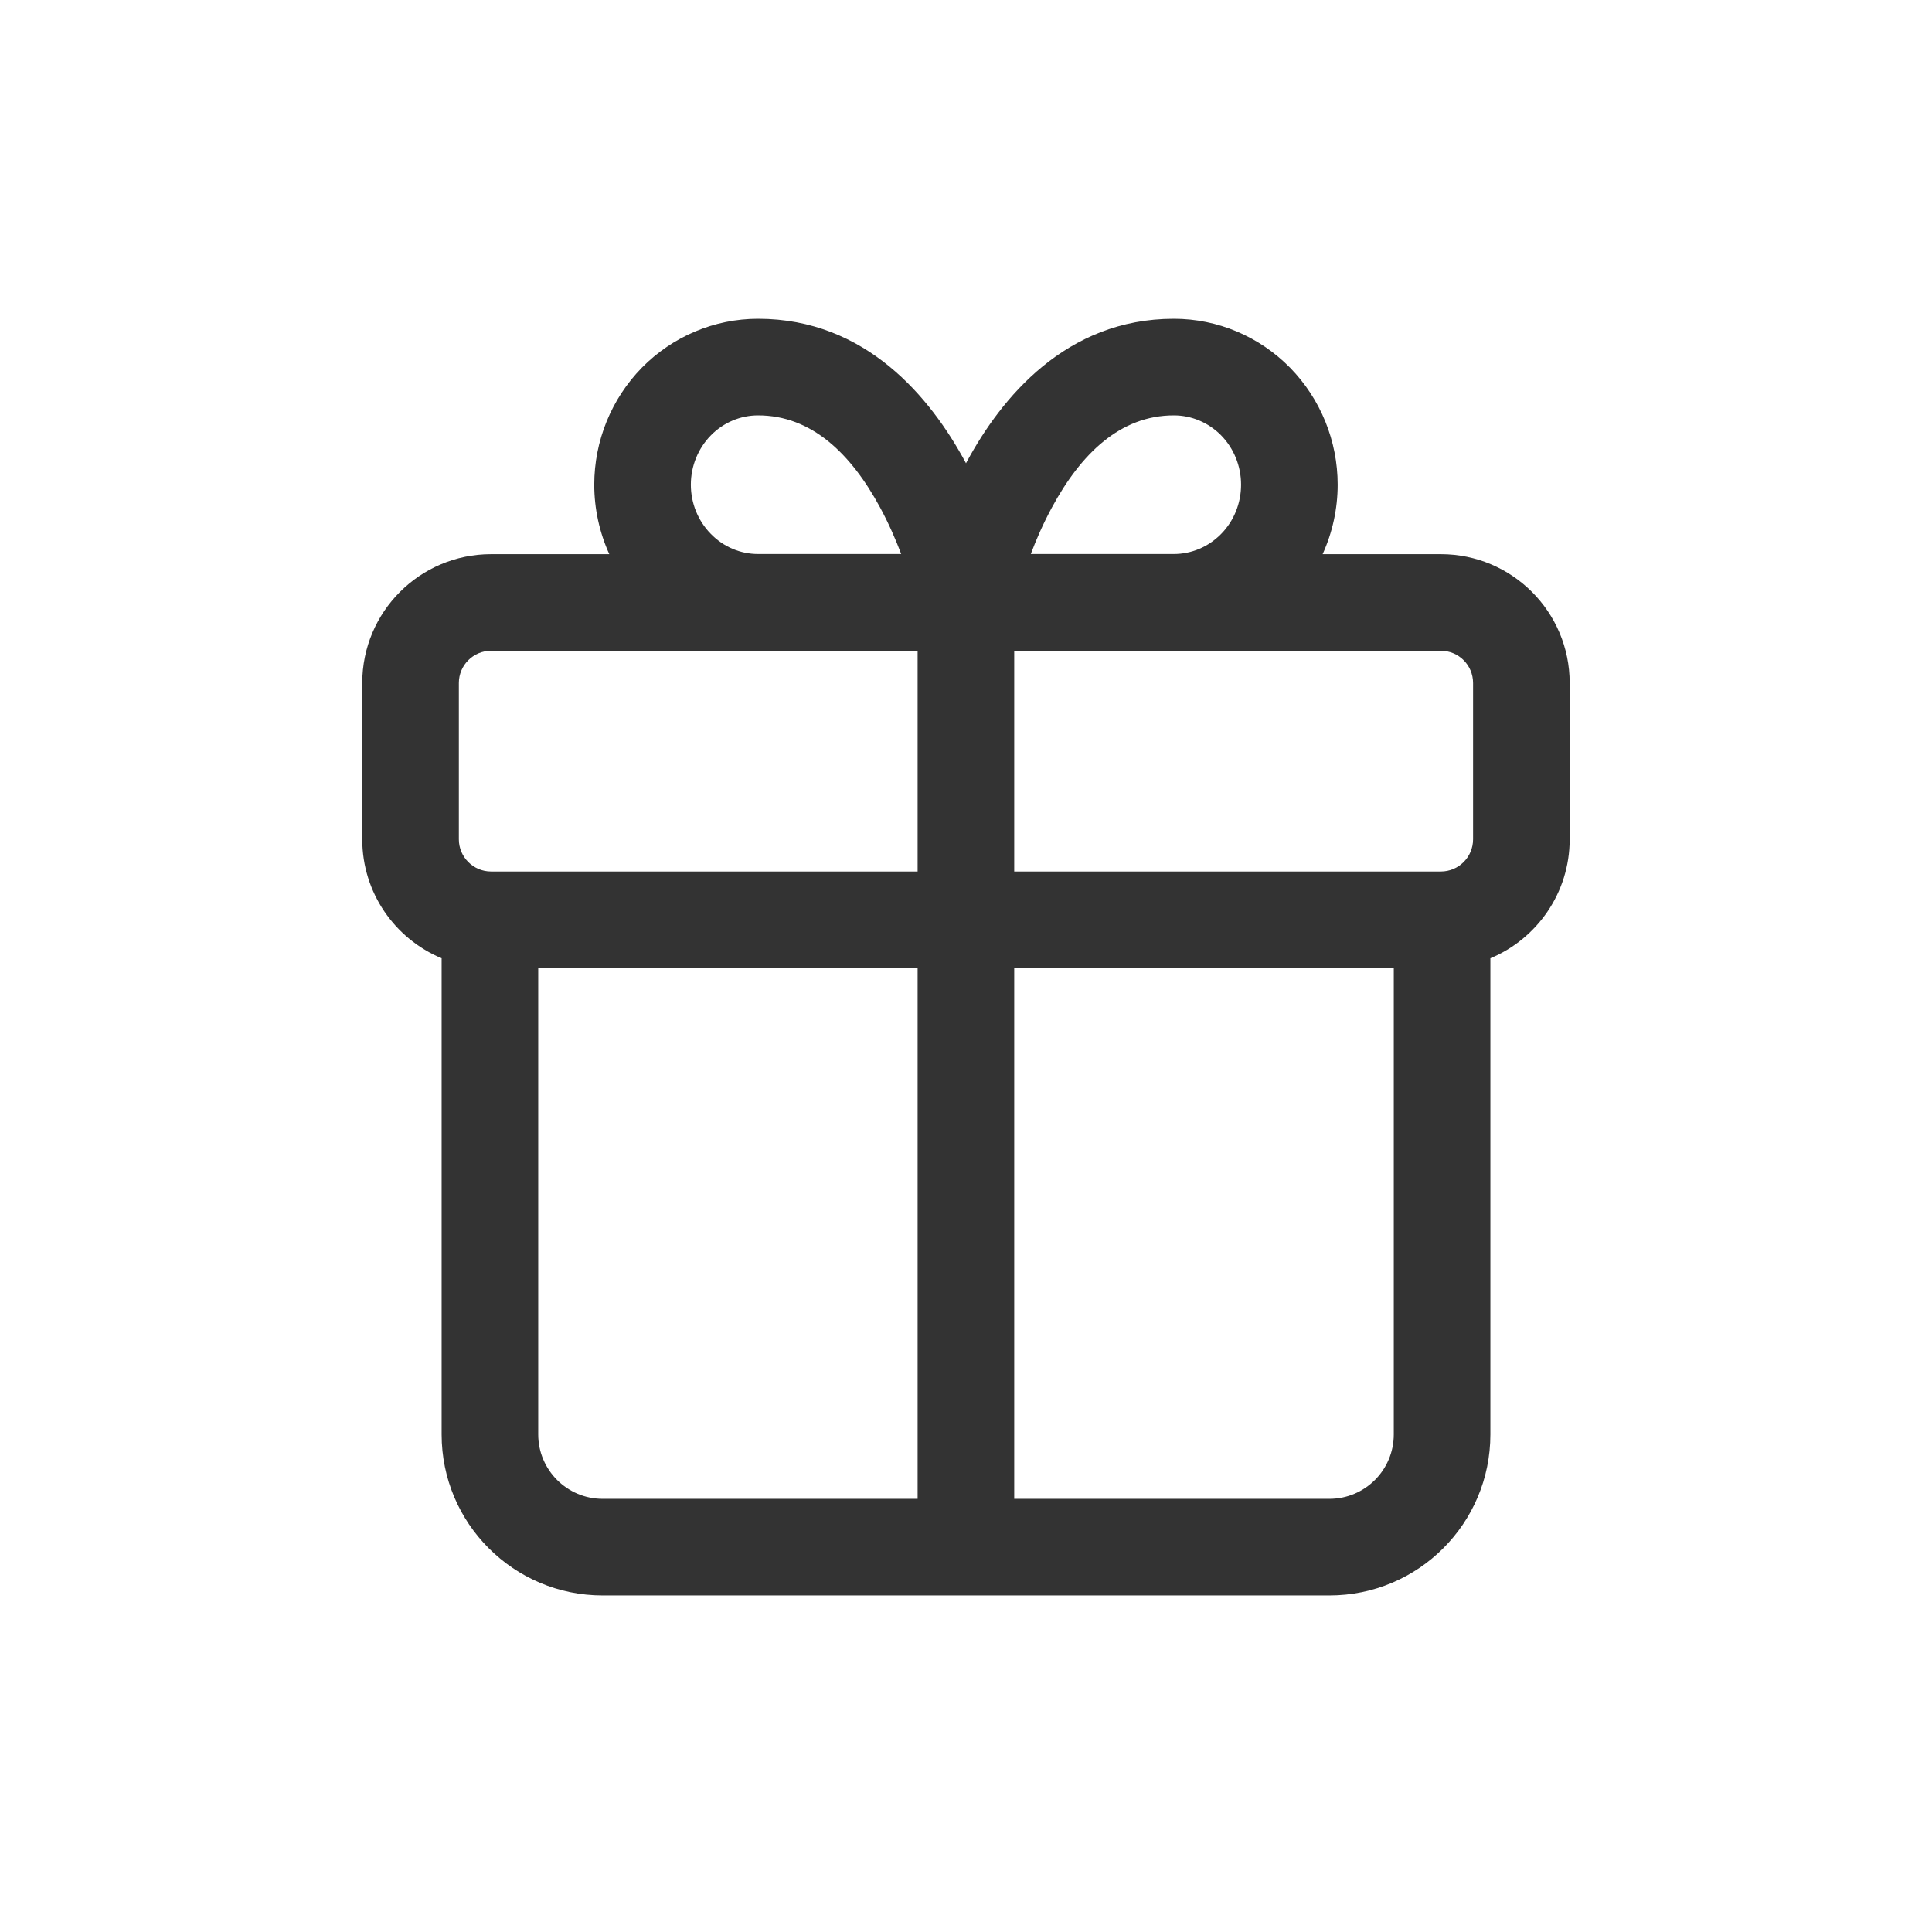 <svg width="24" height="24" viewBox="0 0 24 24" fill="none" xmlns="http://www.w3.org/2000/svg">
<path fill-rule="evenodd" clip-rule="evenodd" d="M9.417 5.16C9.199 5.16 8.988 5.248 8.831 5.408C8.673 5.569 8.582 5.789 8.582 6.021C8.582 6.253 8.673 6.473 8.831 6.633C8.988 6.794 9.199 6.882 9.417 6.882H11.195C11.126 6.7 11.04 6.502 10.934 6.306C10.572 5.636 10.082 5.16 9.417 5.16ZM7.569 6.884C7.447 6.615 7.382 6.321 7.382 6.021C7.382 5.478 7.594 4.955 7.974 4.567C8.355 4.18 8.874 3.96 9.417 3.96C10.761 3.96 11.562 4.945 11.99 5.736C11.993 5.742 11.996 5.748 12 5.755C12.003 5.748 12.007 5.742 12.01 5.736C12.437 4.945 13.239 3.96 14.582 3.96C15.126 3.96 15.644 4.18 16.025 4.567C16.405 4.955 16.617 5.478 16.617 6.021C16.617 6.321 16.552 6.615 16.43 6.884H17.899C18.782 6.884 19.499 7.6 19.499 8.484V10.426C19.499 11.092 19.092 11.663 18.514 11.904V17.819C18.514 18.924 17.619 19.819 16.514 19.819H7.486C6.382 19.819 5.486 18.924 5.486 17.819V11.904C4.907 11.663 4.5 11.092 4.5 10.426V8.484C4.5 7.6 5.217 6.884 6.1 6.884H7.569ZM11.399 8.084H6.1C5.88 8.084 5.7 8.263 5.7 8.484V10.426C5.7 10.647 5.88 10.826 6.1 10.826H11.399V8.084ZM11.399 12.026H6.686V17.819C6.686 18.261 7.045 18.619 7.486 18.619H11.399L11.399 12.026ZM12.599 18.619L12.599 12.026H17.314V17.819C17.314 18.261 16.956 18.619 16.514 18.619H12.599ZM12.599 10.826V8.084H17.899C18.12 8.084 18.299 8.263 18.299 8.484V10.426C18.299 10.647 18.12 10.826 17.899 10.826H12.599ZM12.805 6.882H14.582C14.8 6.882 15.011 6.794 15.169 6.633C15.327 6.473 15.417 6.253 15.417 6.021C15.417 5.789 15.327 5.569 15.169 5.408C15.011 5.248 14.8 5.16 14.582 5.16C13.917 5.16 13.428 5.636 13.066 6.306C12.96 6.502 12.873 6.7 12.805 6.882Z" fill="#333333"/>
</svg>
